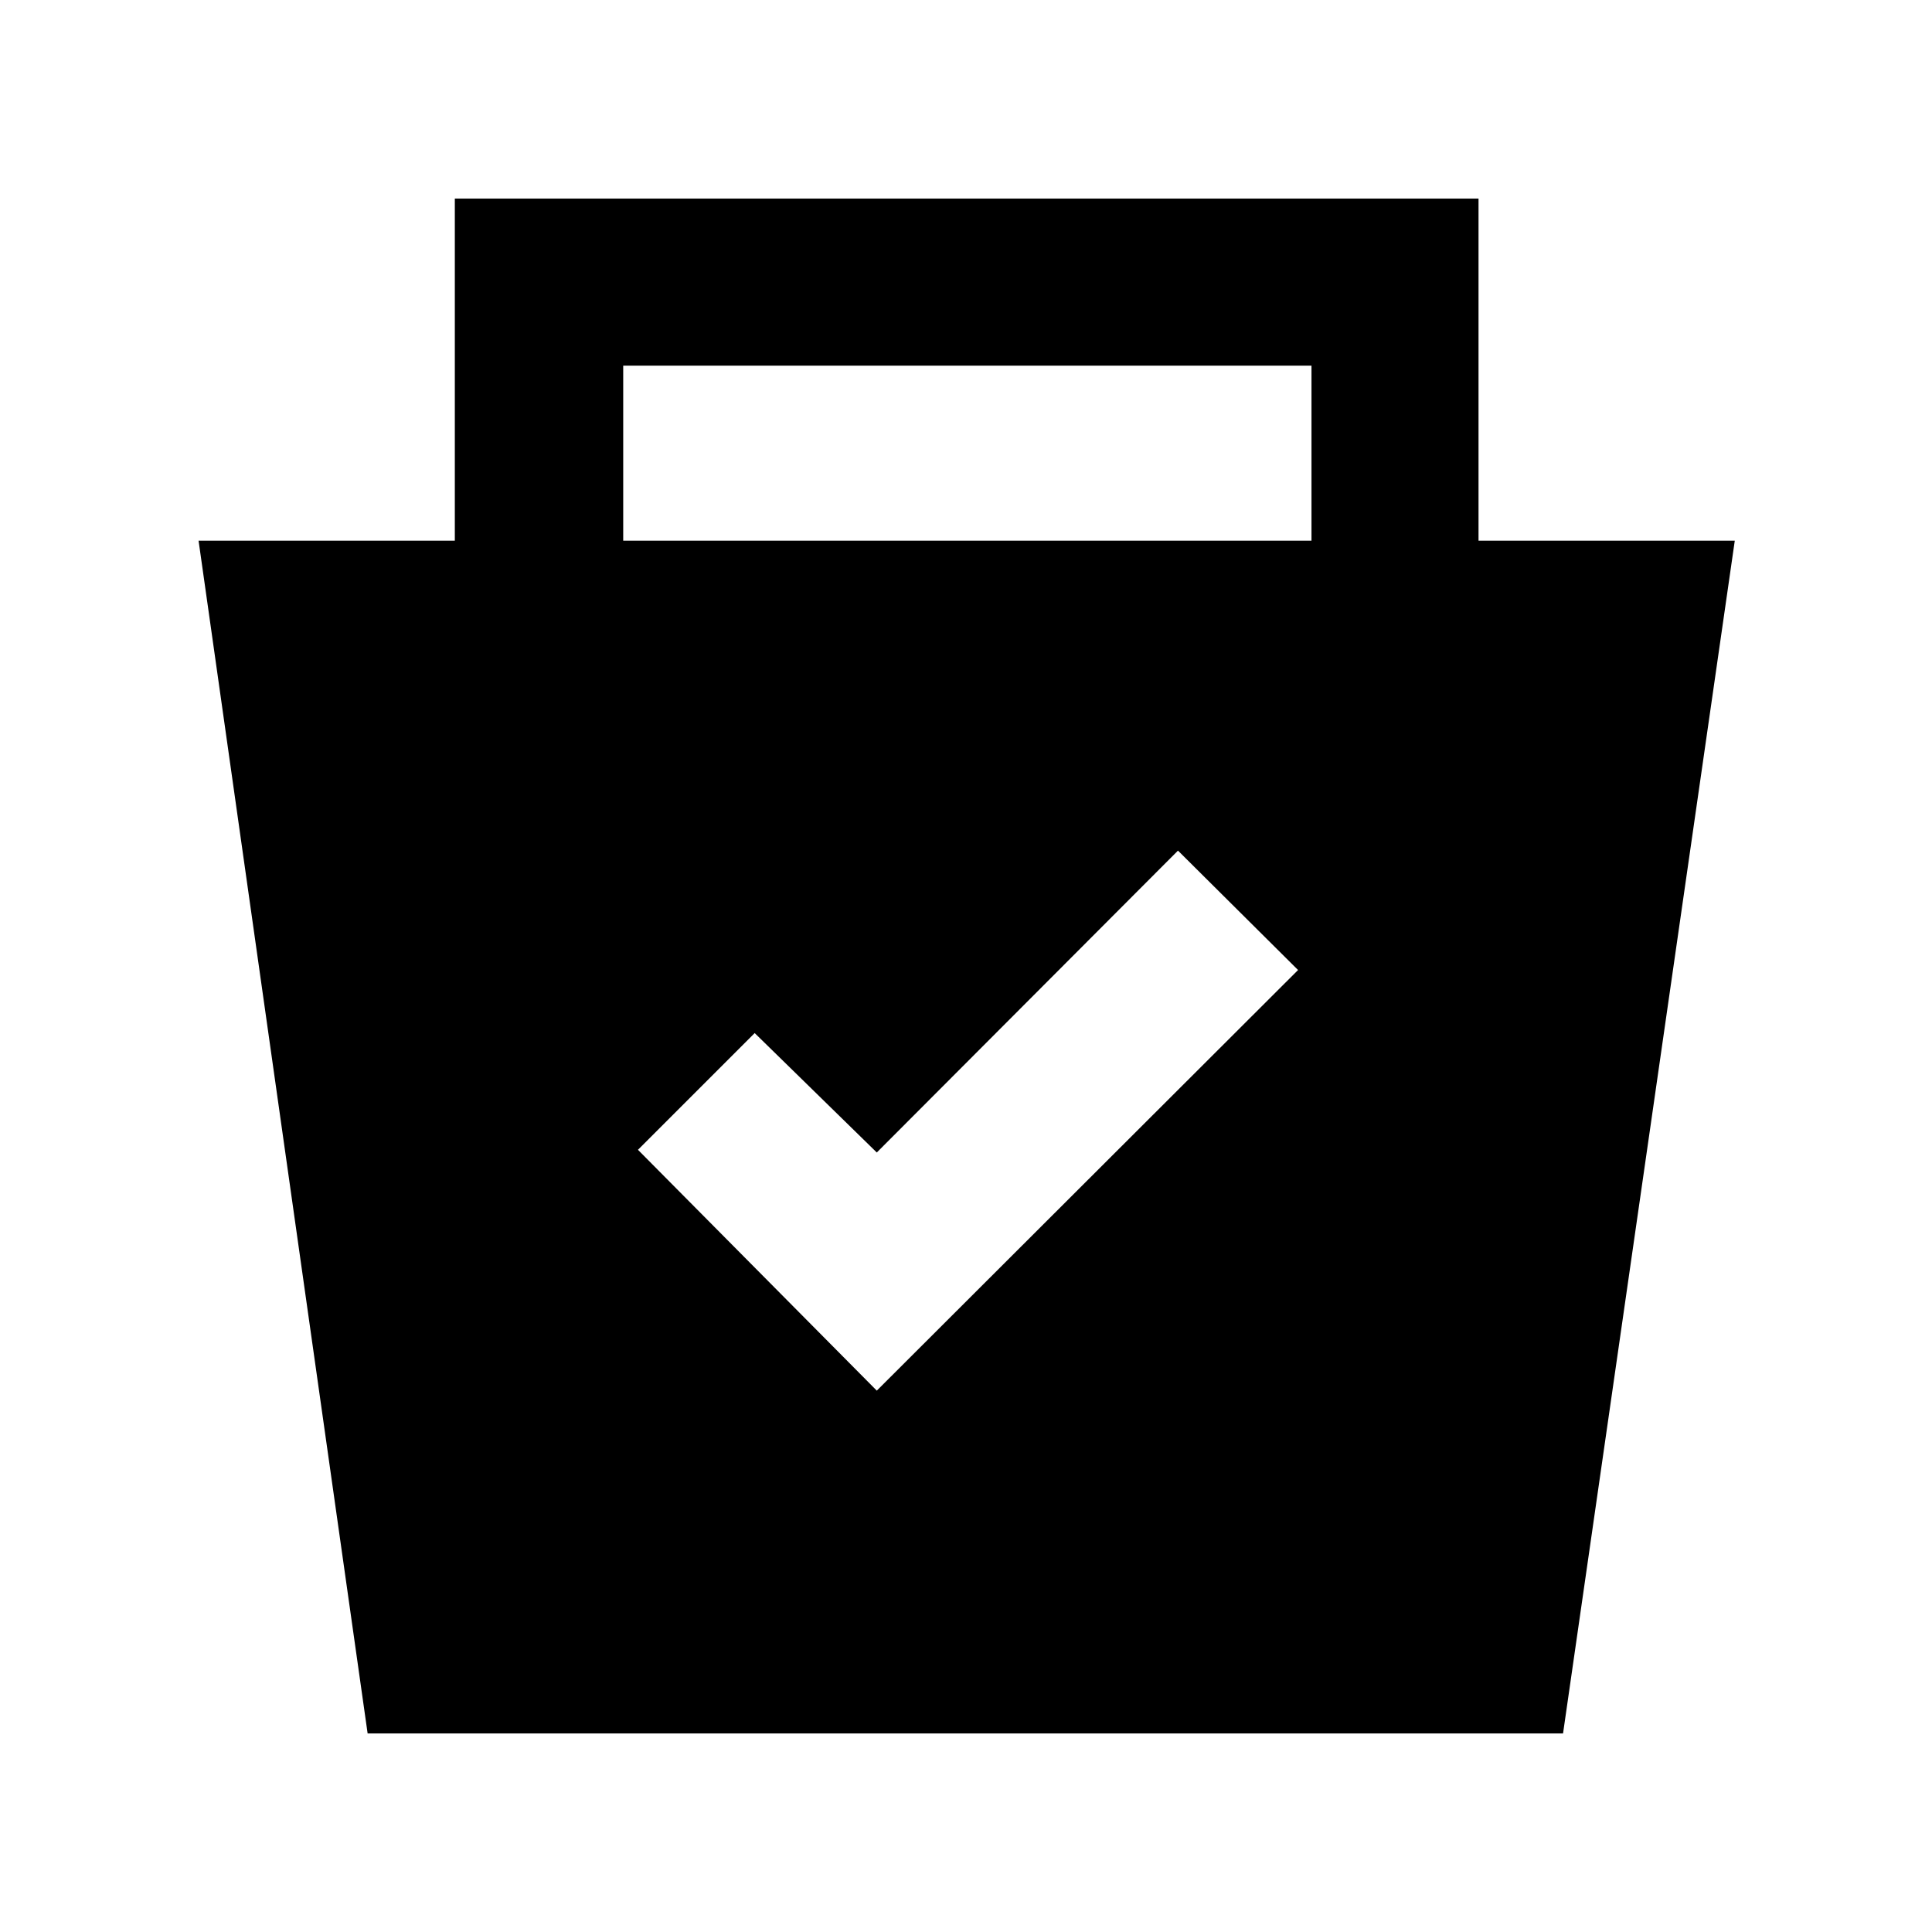 <svg xmlns="http://www.w3.org/2000/svg" height="40" viewBox="0 -960 960 960" width="40"><path d="m182.67-98.67-84-592.66H226v-170h508.67v170H862L776.67-98.67h-594Zm253-170.33L645-478l-59.67-59.33-149.66 150L375-446.67l-58 58L435.67-269Zm-126-422.33h342v-87h-342v87Z"/></svg>